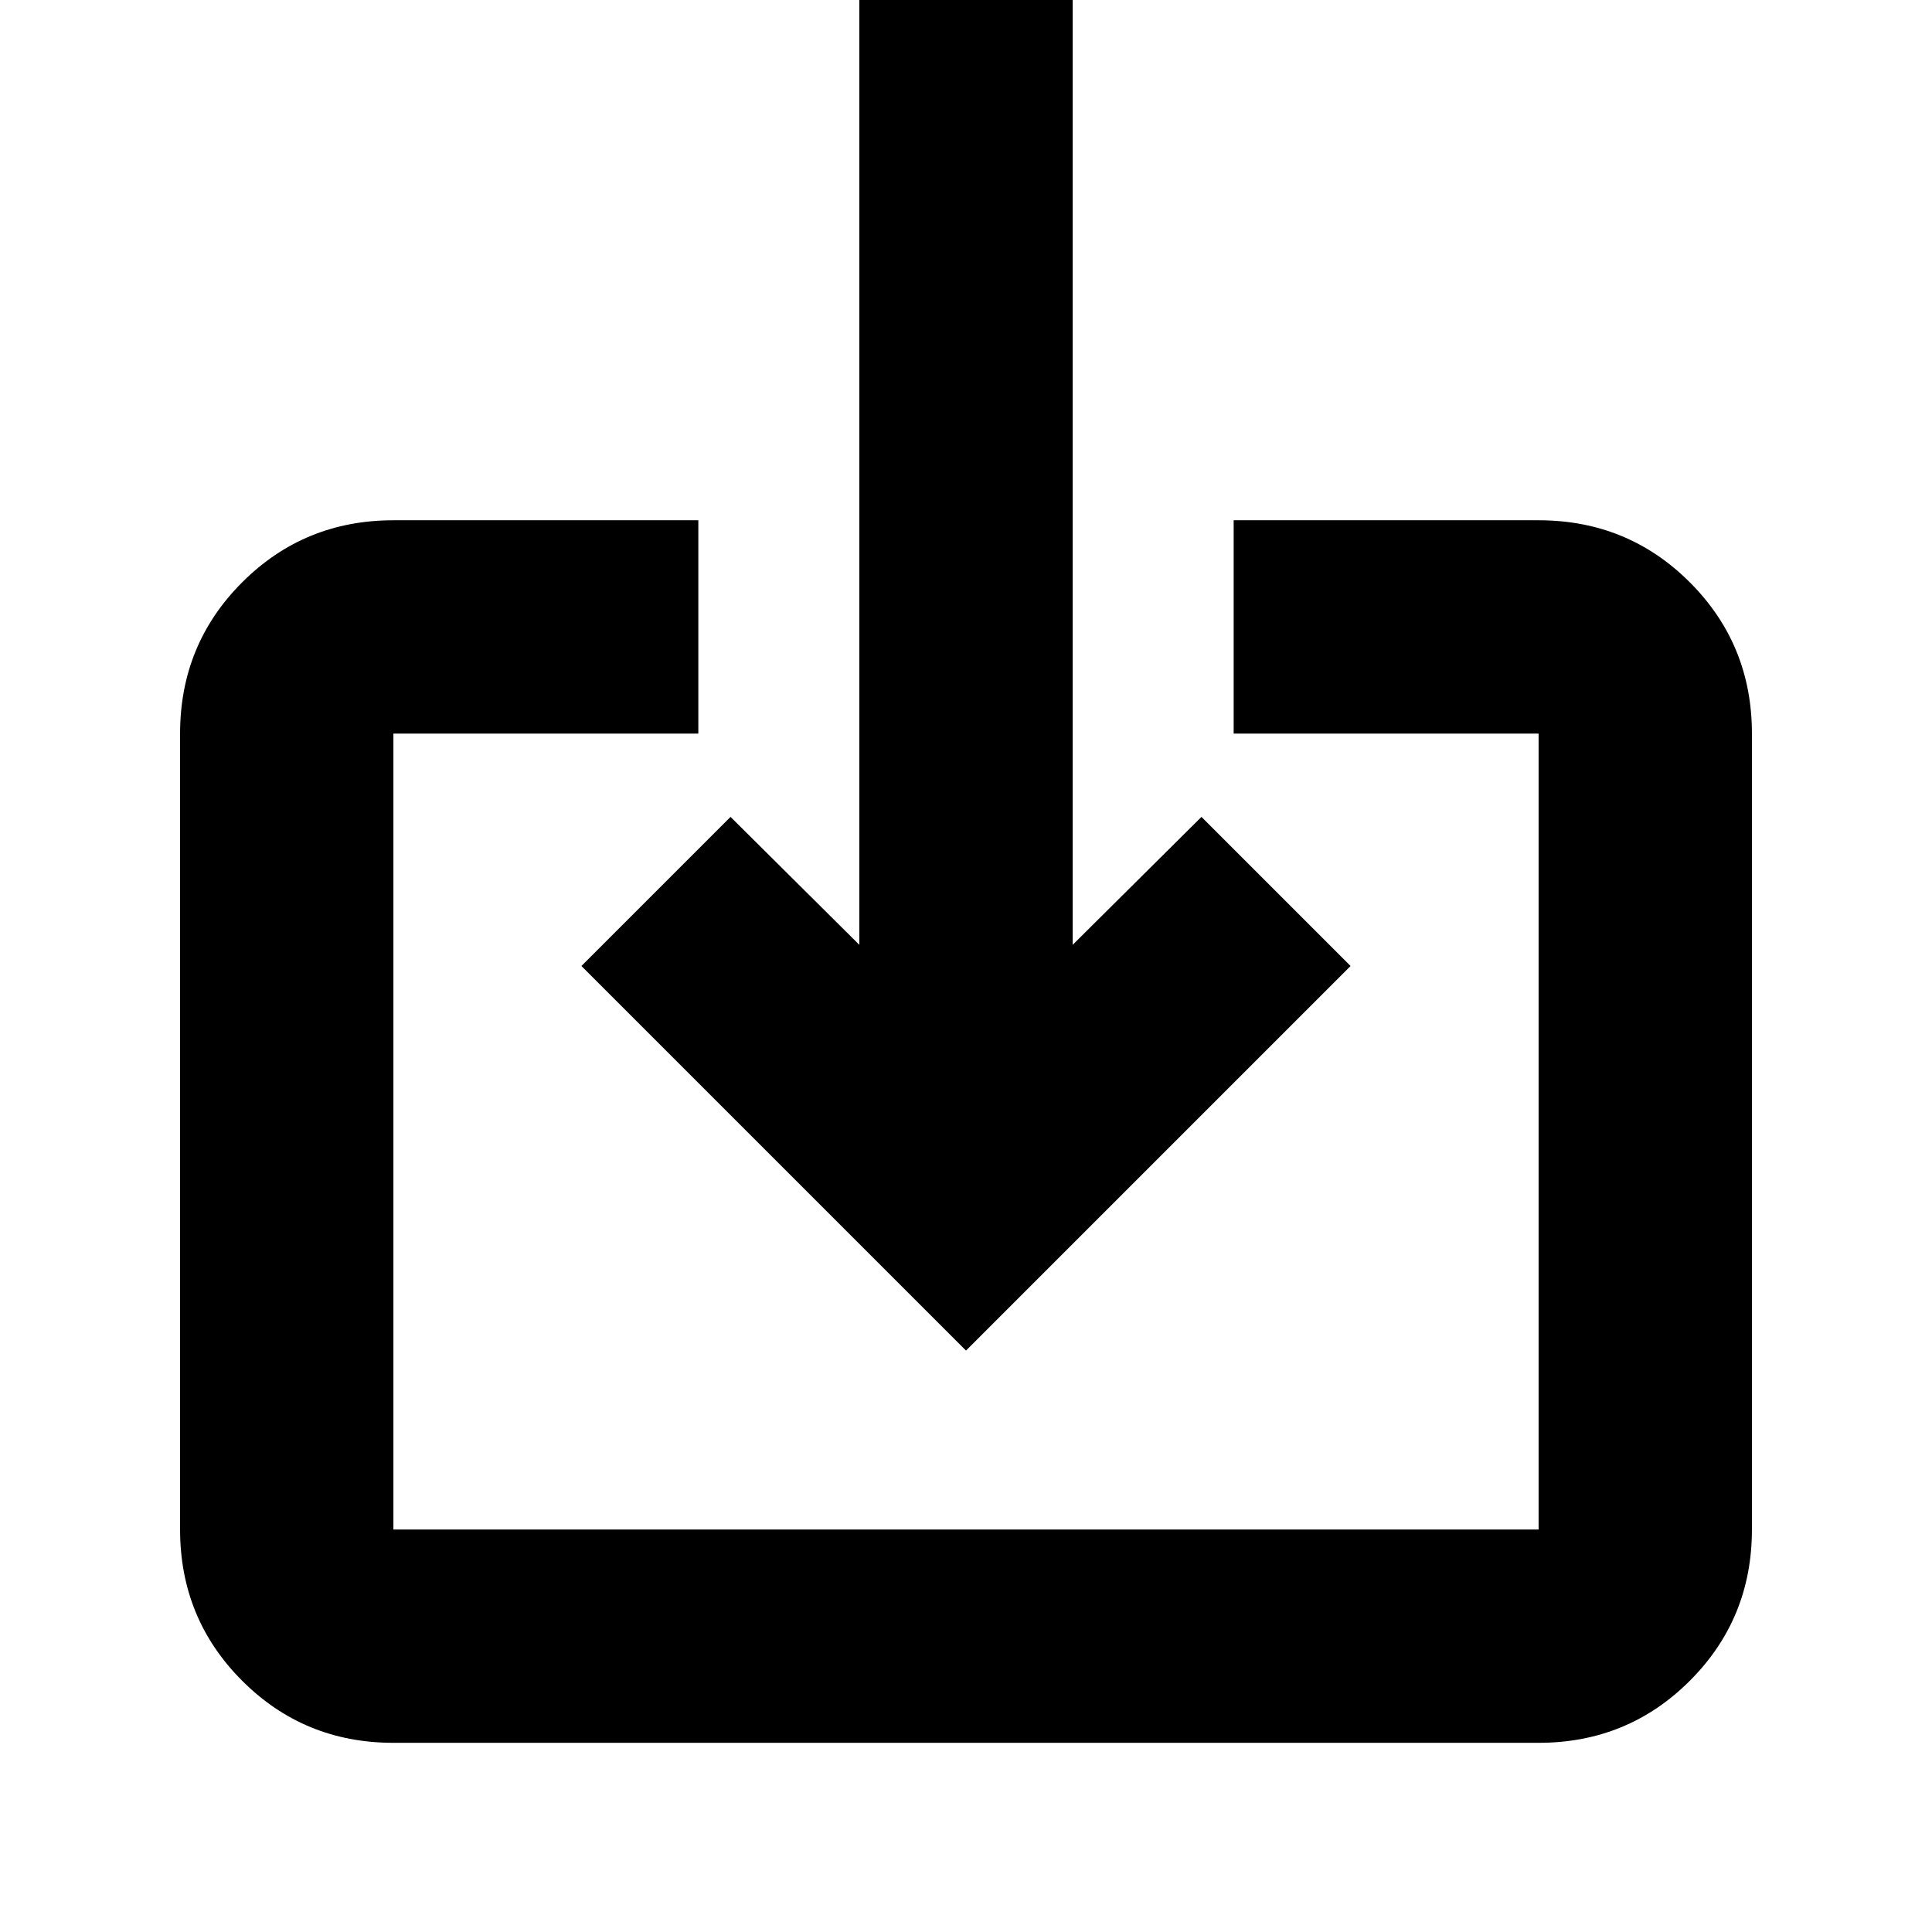 <svg xmlns="http://www.w3.org/2000/svg" height="24" viewBox="0 -960 960 960" width="24"><path d="M195.48-94q-44.31 0-75.16-30.85Q89.48-155.7 89.48-200v-395.48q0-44.3 30.84-75.15 30.85-30.85 75.16-30.85H347v106H195.48V-200h569.04v-395.48H613v-106h151.52q44.31 0 75.16 30.85 30.84 30.85 30.84 75.15V-200q0 44.3-30.84 75.15Q808.83-94 764.52-94H195.48ZM480-288.91 288.91-480 363-554.09l64 63.57V-960h106v469.48l64-63.57L671.09-480 480-288.91Z"/></svg>